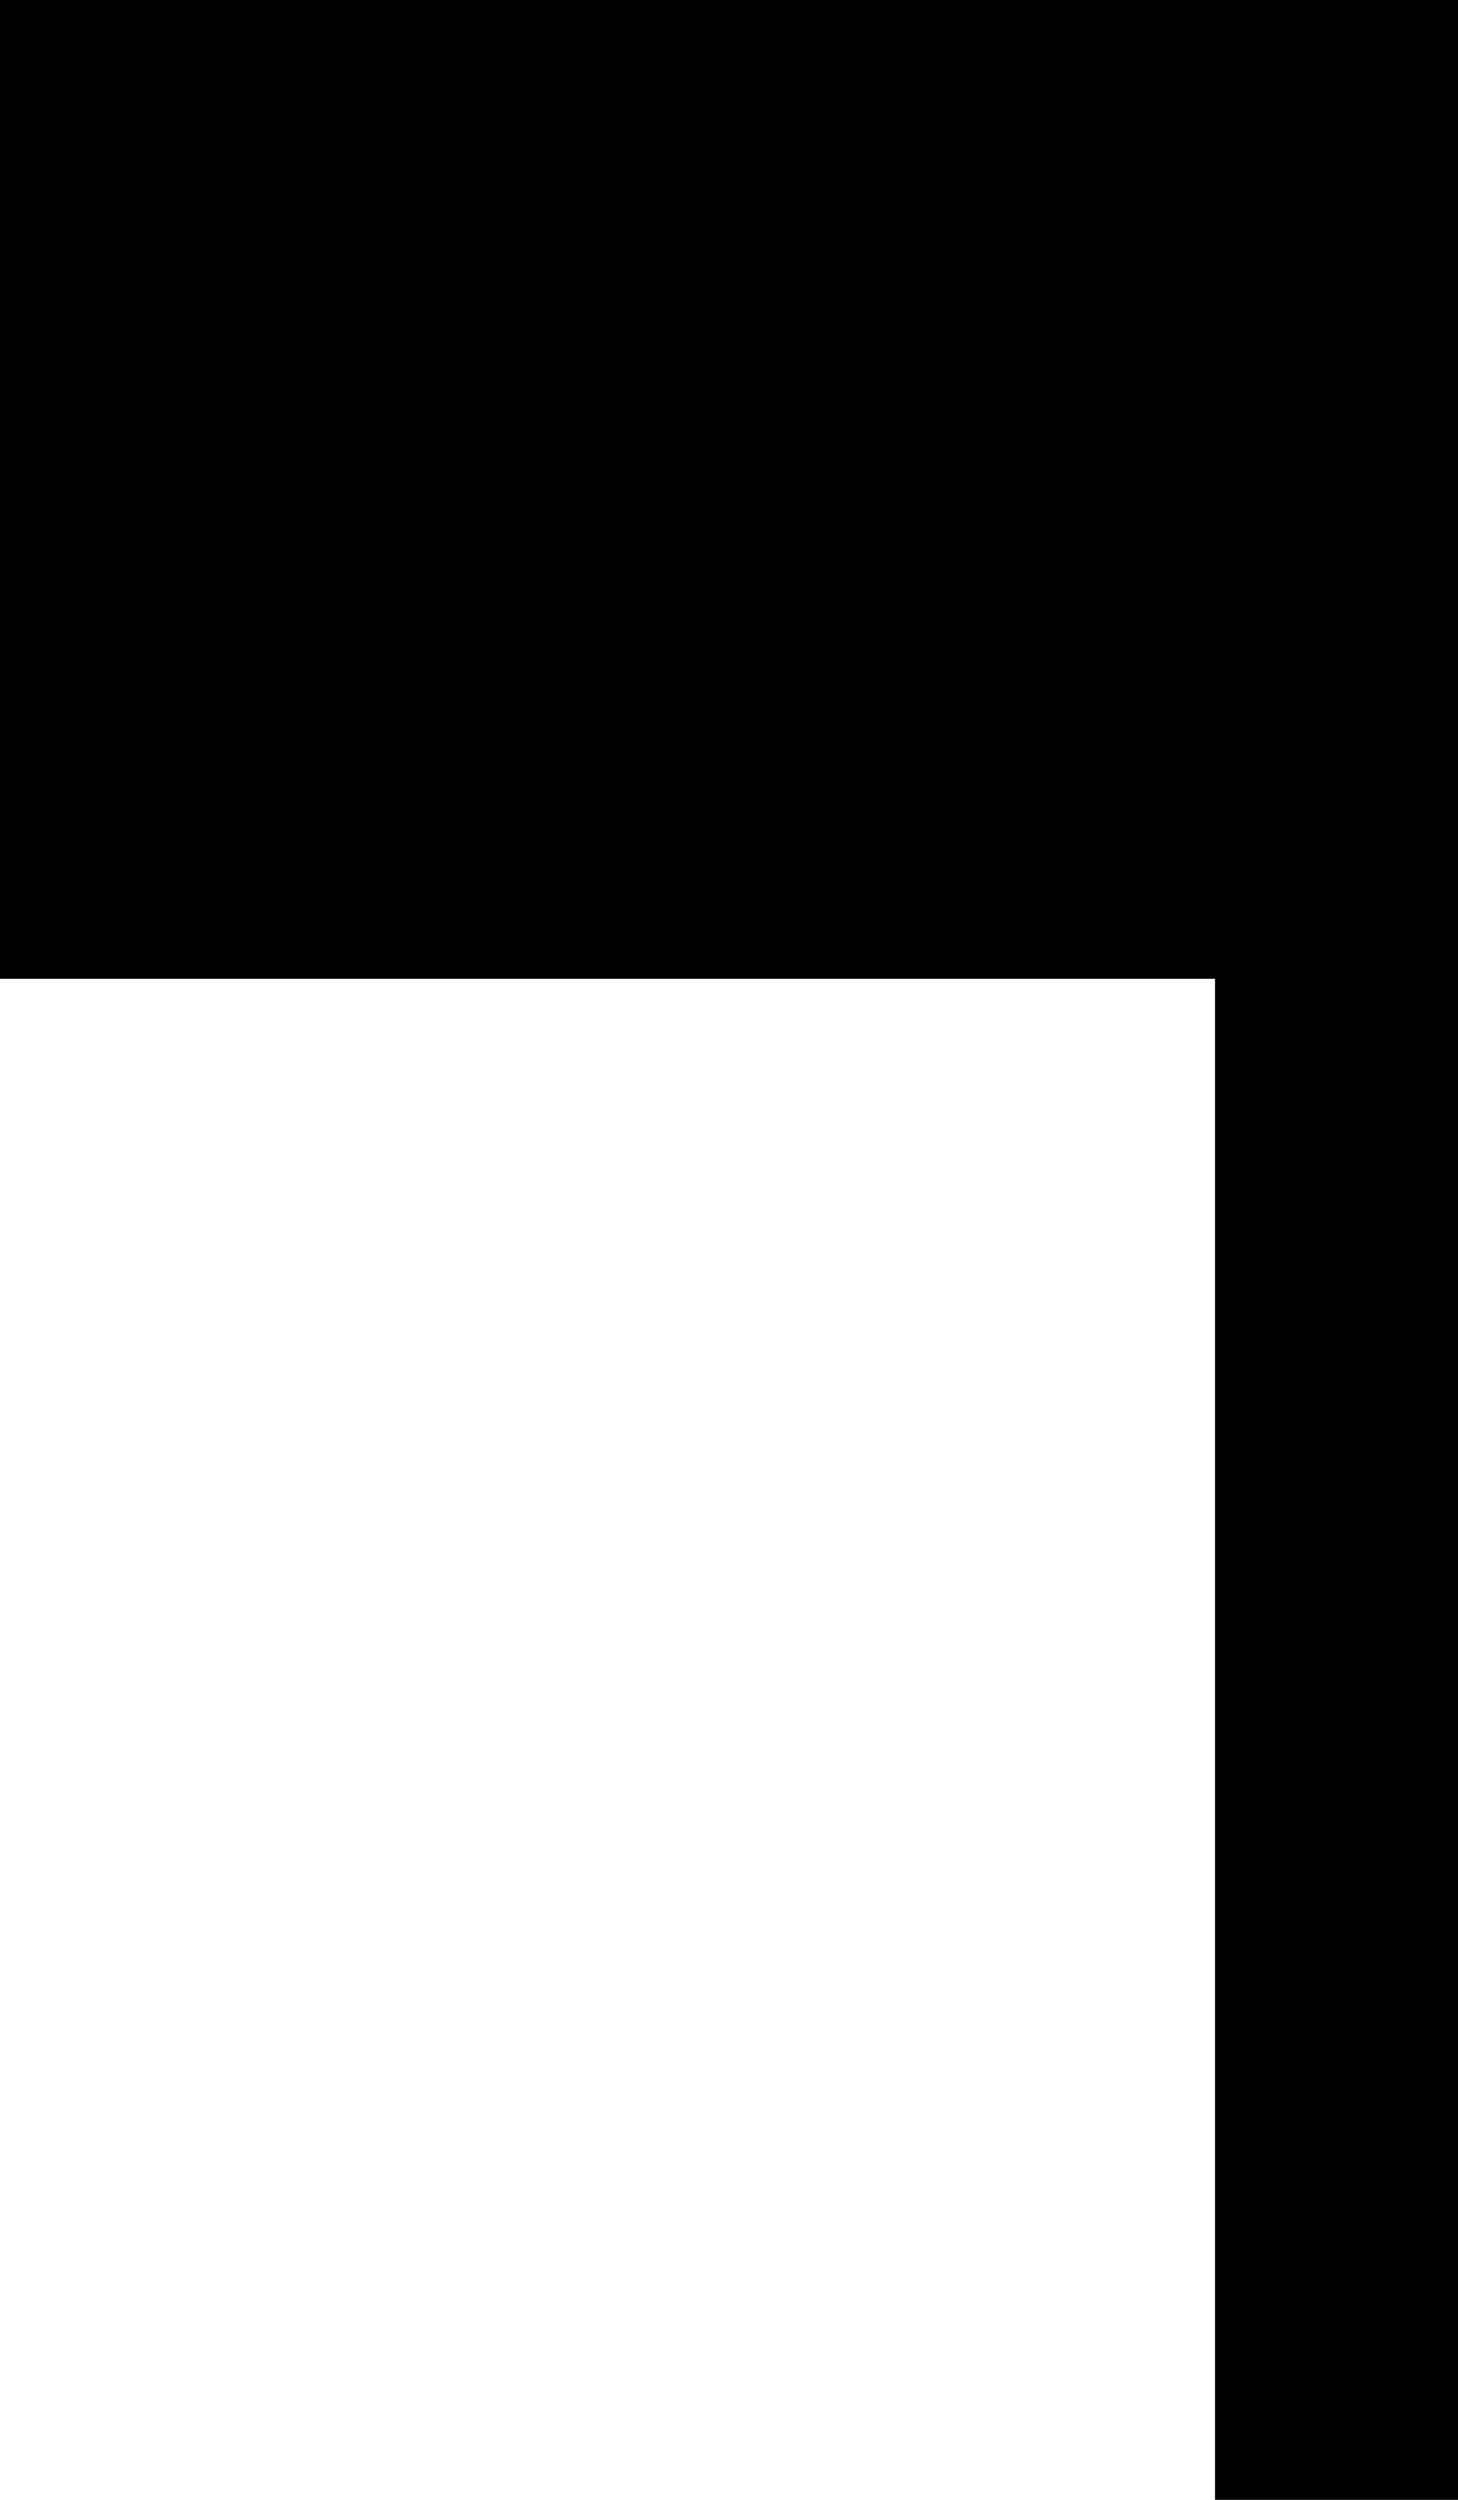 <svg width="14" height="24" viewBox="0 0 14 24" fill="none" xmlns="http://www.w3.org/2000/svg">
<path d="M11.667 6.75H14V24H11.667V6.75Z" fill="#000000"/>
<path d="M12.5 7.897V1.5H1.5V7.897H12.5Z" fill="#000000" stroke="#000000" stroke-width="3"/>
</svg>
